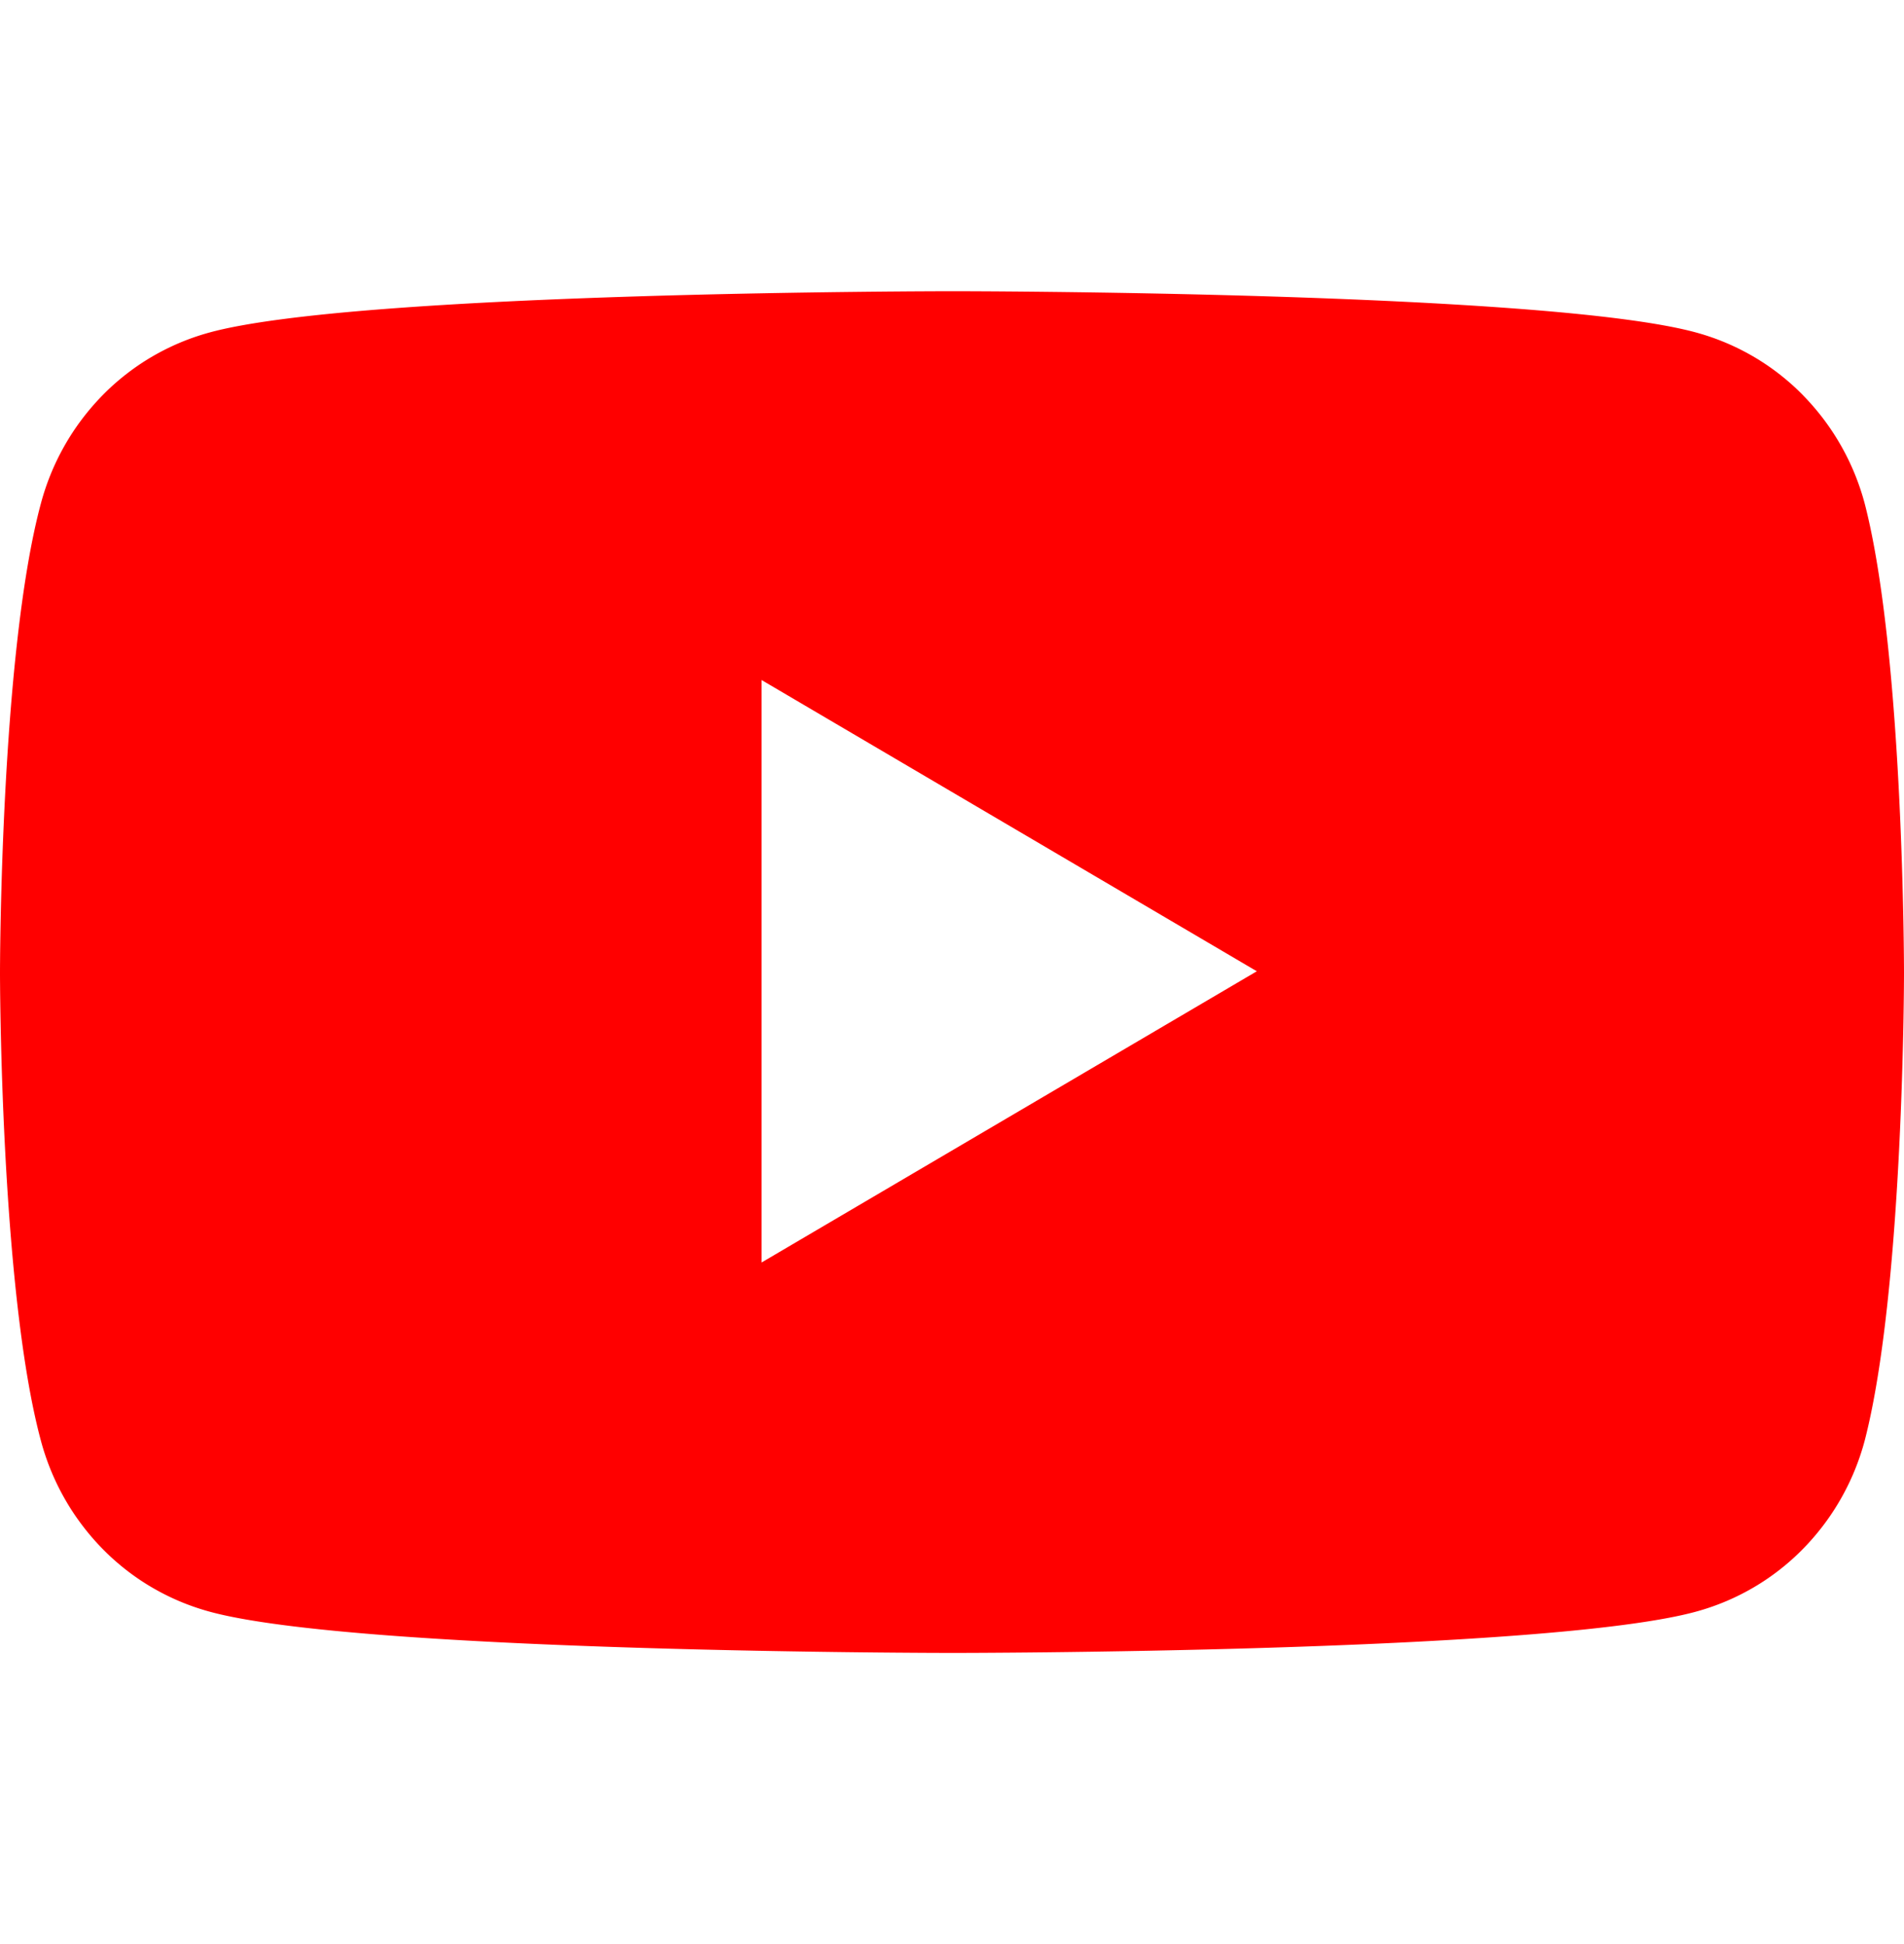 <svg width="47" height="48" fill="none" xmlns="http://www.w3.org/2000/svg"><g clip-path="url(#a)"><path fill-rule="evenodd" clip-rule="evenodd" d="M44.515 9.767a6.036 6.036 0 0 1 1.518 2.677C47 16.198 47 24.02 47 24.02s0 7.782-.967 11.536a6.035 6.035 0 0 1-1.518 2.677 5.853 5.853 0 0 1-2.621 1.55c-3.675 1.027-18.375 1.027-18.375 1.027s-14.7 0-18.374-1.027a5.853 5.853 0 0 1-2.621-1.55 6.035 6.035 0 0 1-1.518-2.677C0 31.803 0 24.02 0 24.02s0-7.822 1.006-11.576a6.035 6.035 0 0 1 1.518-2.677 5.853 5.853 0 0 1 2.62-1.55C8.82 7.19 23.52 7.19 23.52 7.19s14.7 0 18.375 1.027a5.853 5.853 0 0 1 2.621 1.55ZM31.025 23.98 18.8 31.17V16.79l12.224 7.19Z" fill="red"/></g><defs><clipPath id="a"><path fill="#fff" d="M0 0h47v48H0z"/></clipPath></defs></svg>